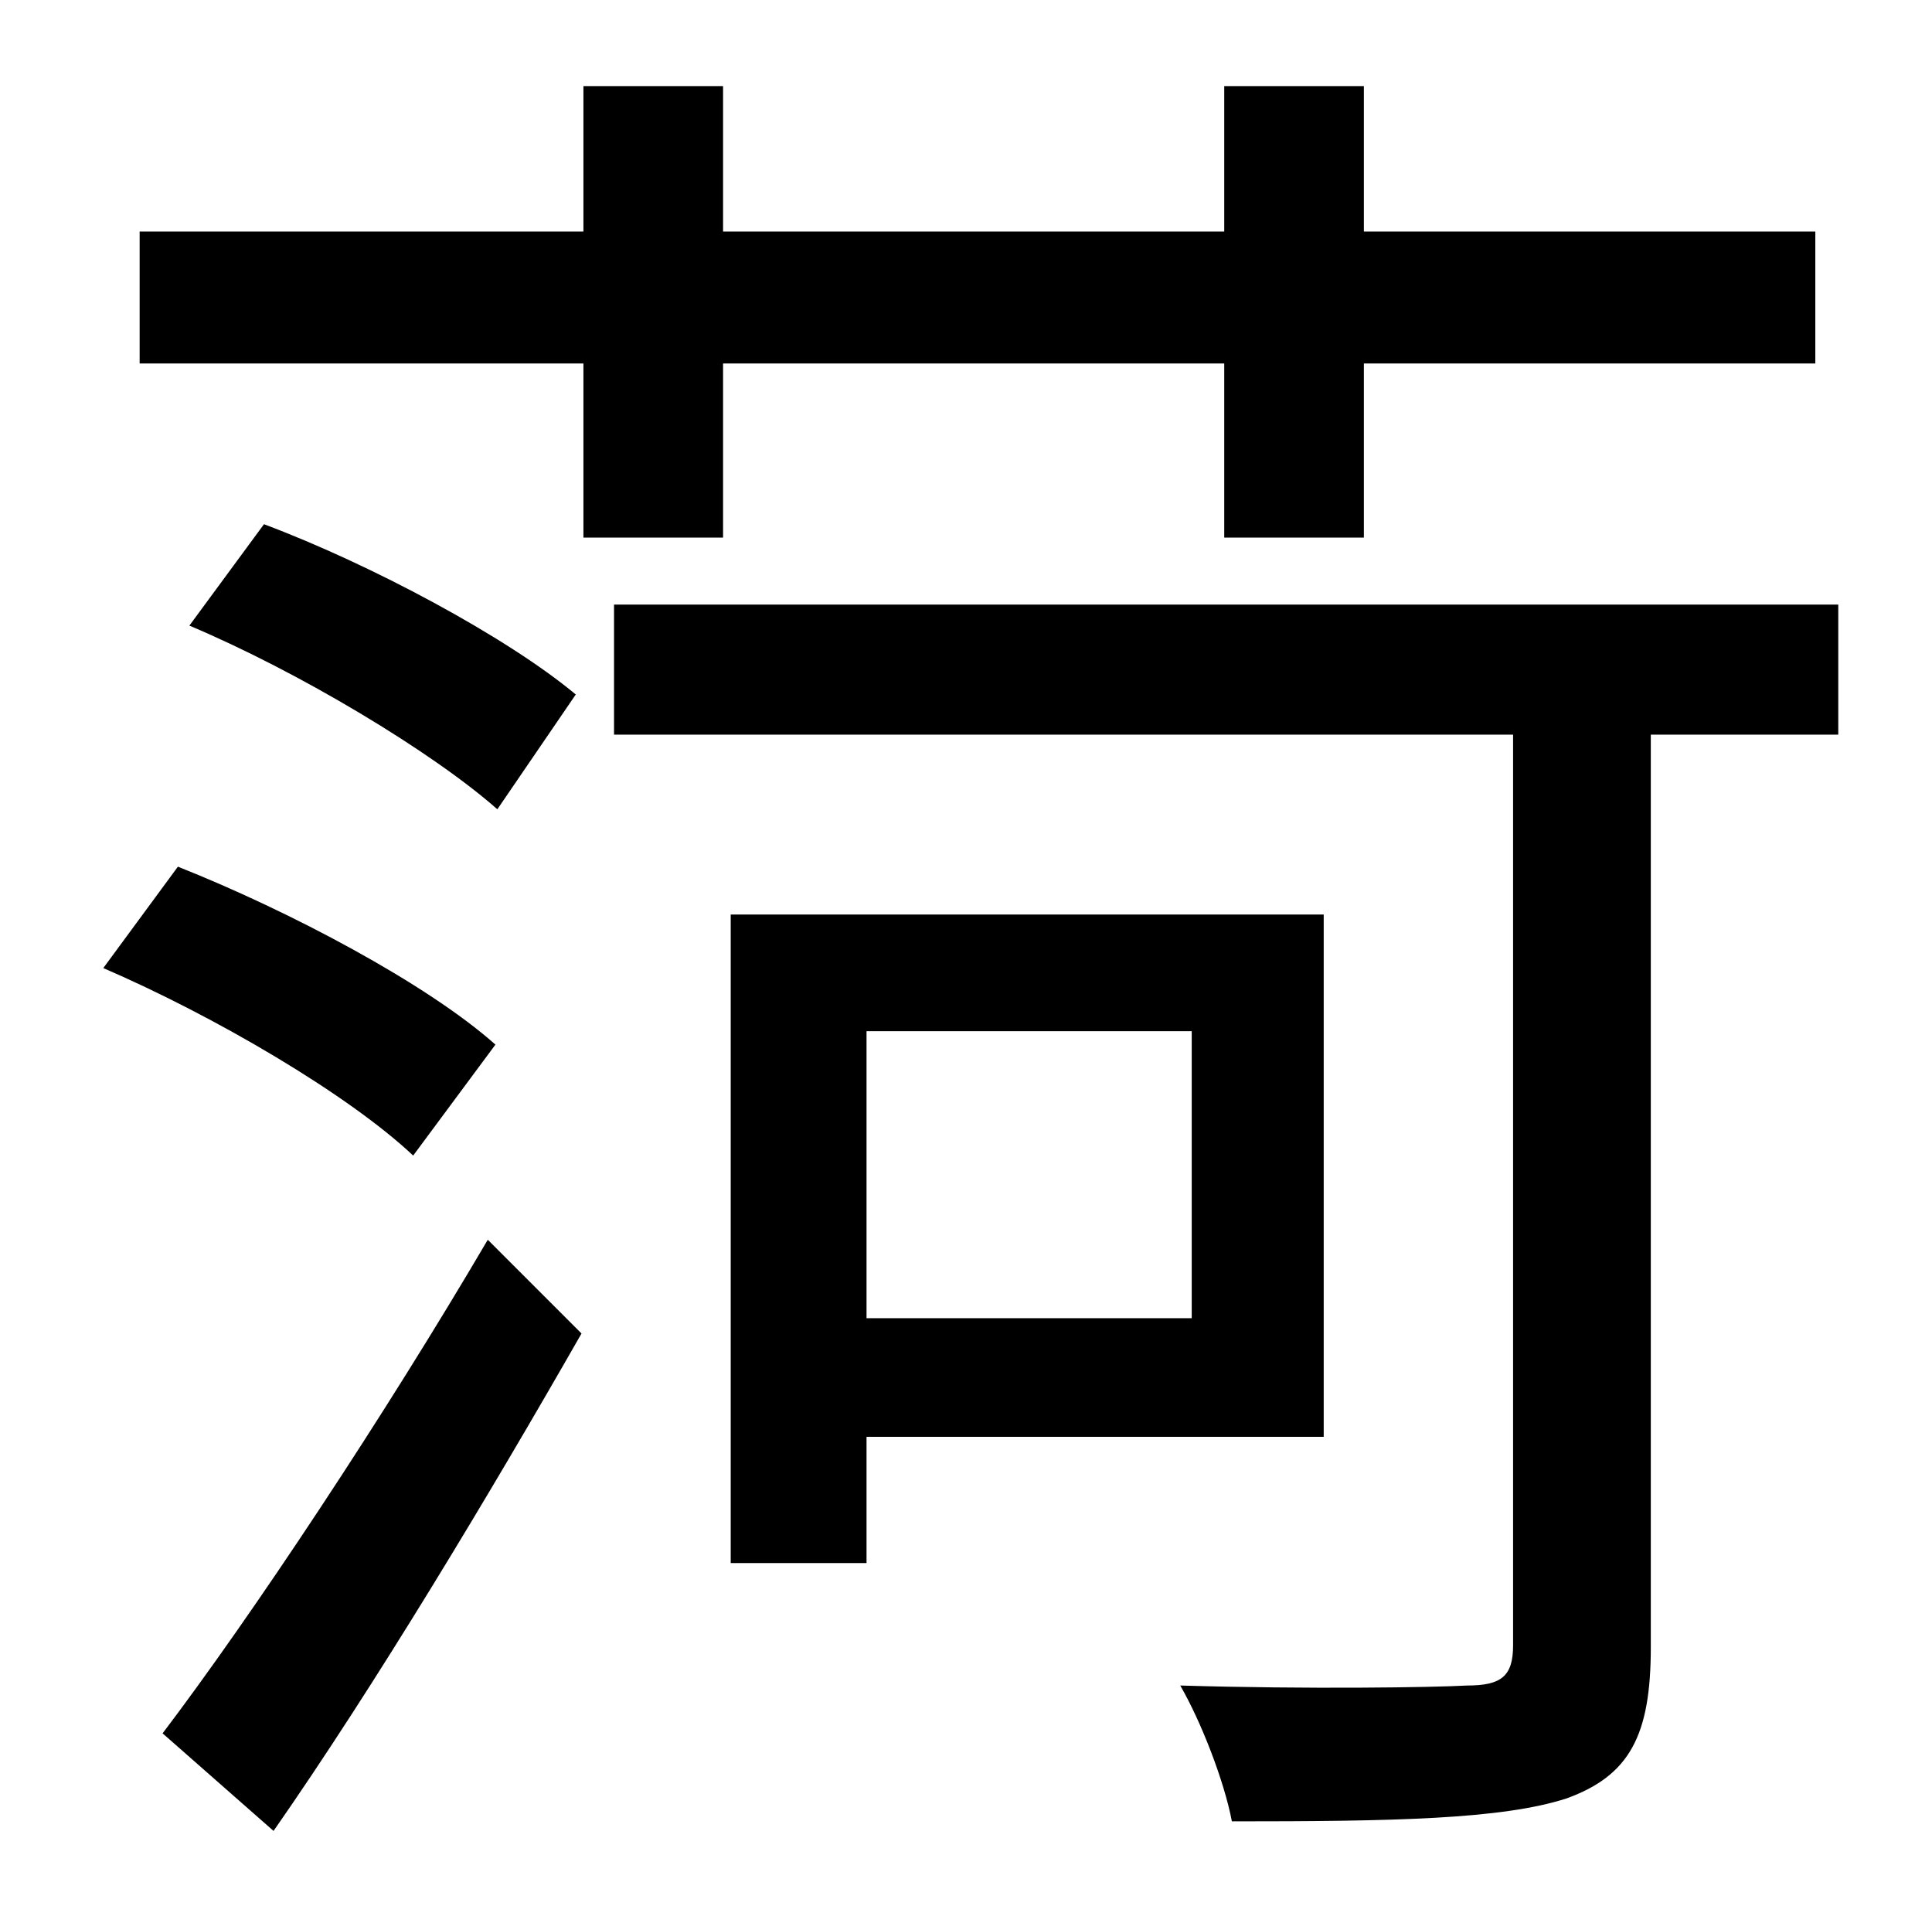 <?xml version="1.0" standalone="no"?>
<!DOCTYPE svg PUBLIC "-//W3C//DTD SVG 1.1//EN" "http://www.w3.org/Graphics/SVG/1.1/DTD/svg11.dtd" >
<svg xmlns="http://www.w3.org/2000/svg" xmlns:xlink="http://www.w3.org/1999/xlink" version="1.1" viewBox="-10 0 1010 1000">
   <path fill="currentColor"
d="M44 506l39 -53c58 23 130 61 166 93l-43 58c-34 -32 -104 -73 -162 -98zM291 363l-41 60c-34 -30 -104 -72 -161 -96l39 -53c56 21 127 59 163 89zM133 957l-58 -51c47 -62 116 -166 170 -258l49 49c-48 84 -108 184 -161 260zM368 281h-73v-91h-232v-69h232v-76h73v76
h262v-76h73v76h236v69h-236v91h-73v-91h-262v91zM613 539h-170v150h170v-150zM682 751h-239v66h-71v-339h310v273zM951 316v68h-98v477c0 46 -11 67 -44 79c-34 11 -91 12 -175 12c-4 -21 -16 -52 -27 -71c67 2 132 1 150 0c18 0 24 -5 24 -21v-476h-470v-68h640z" />
</svg>
